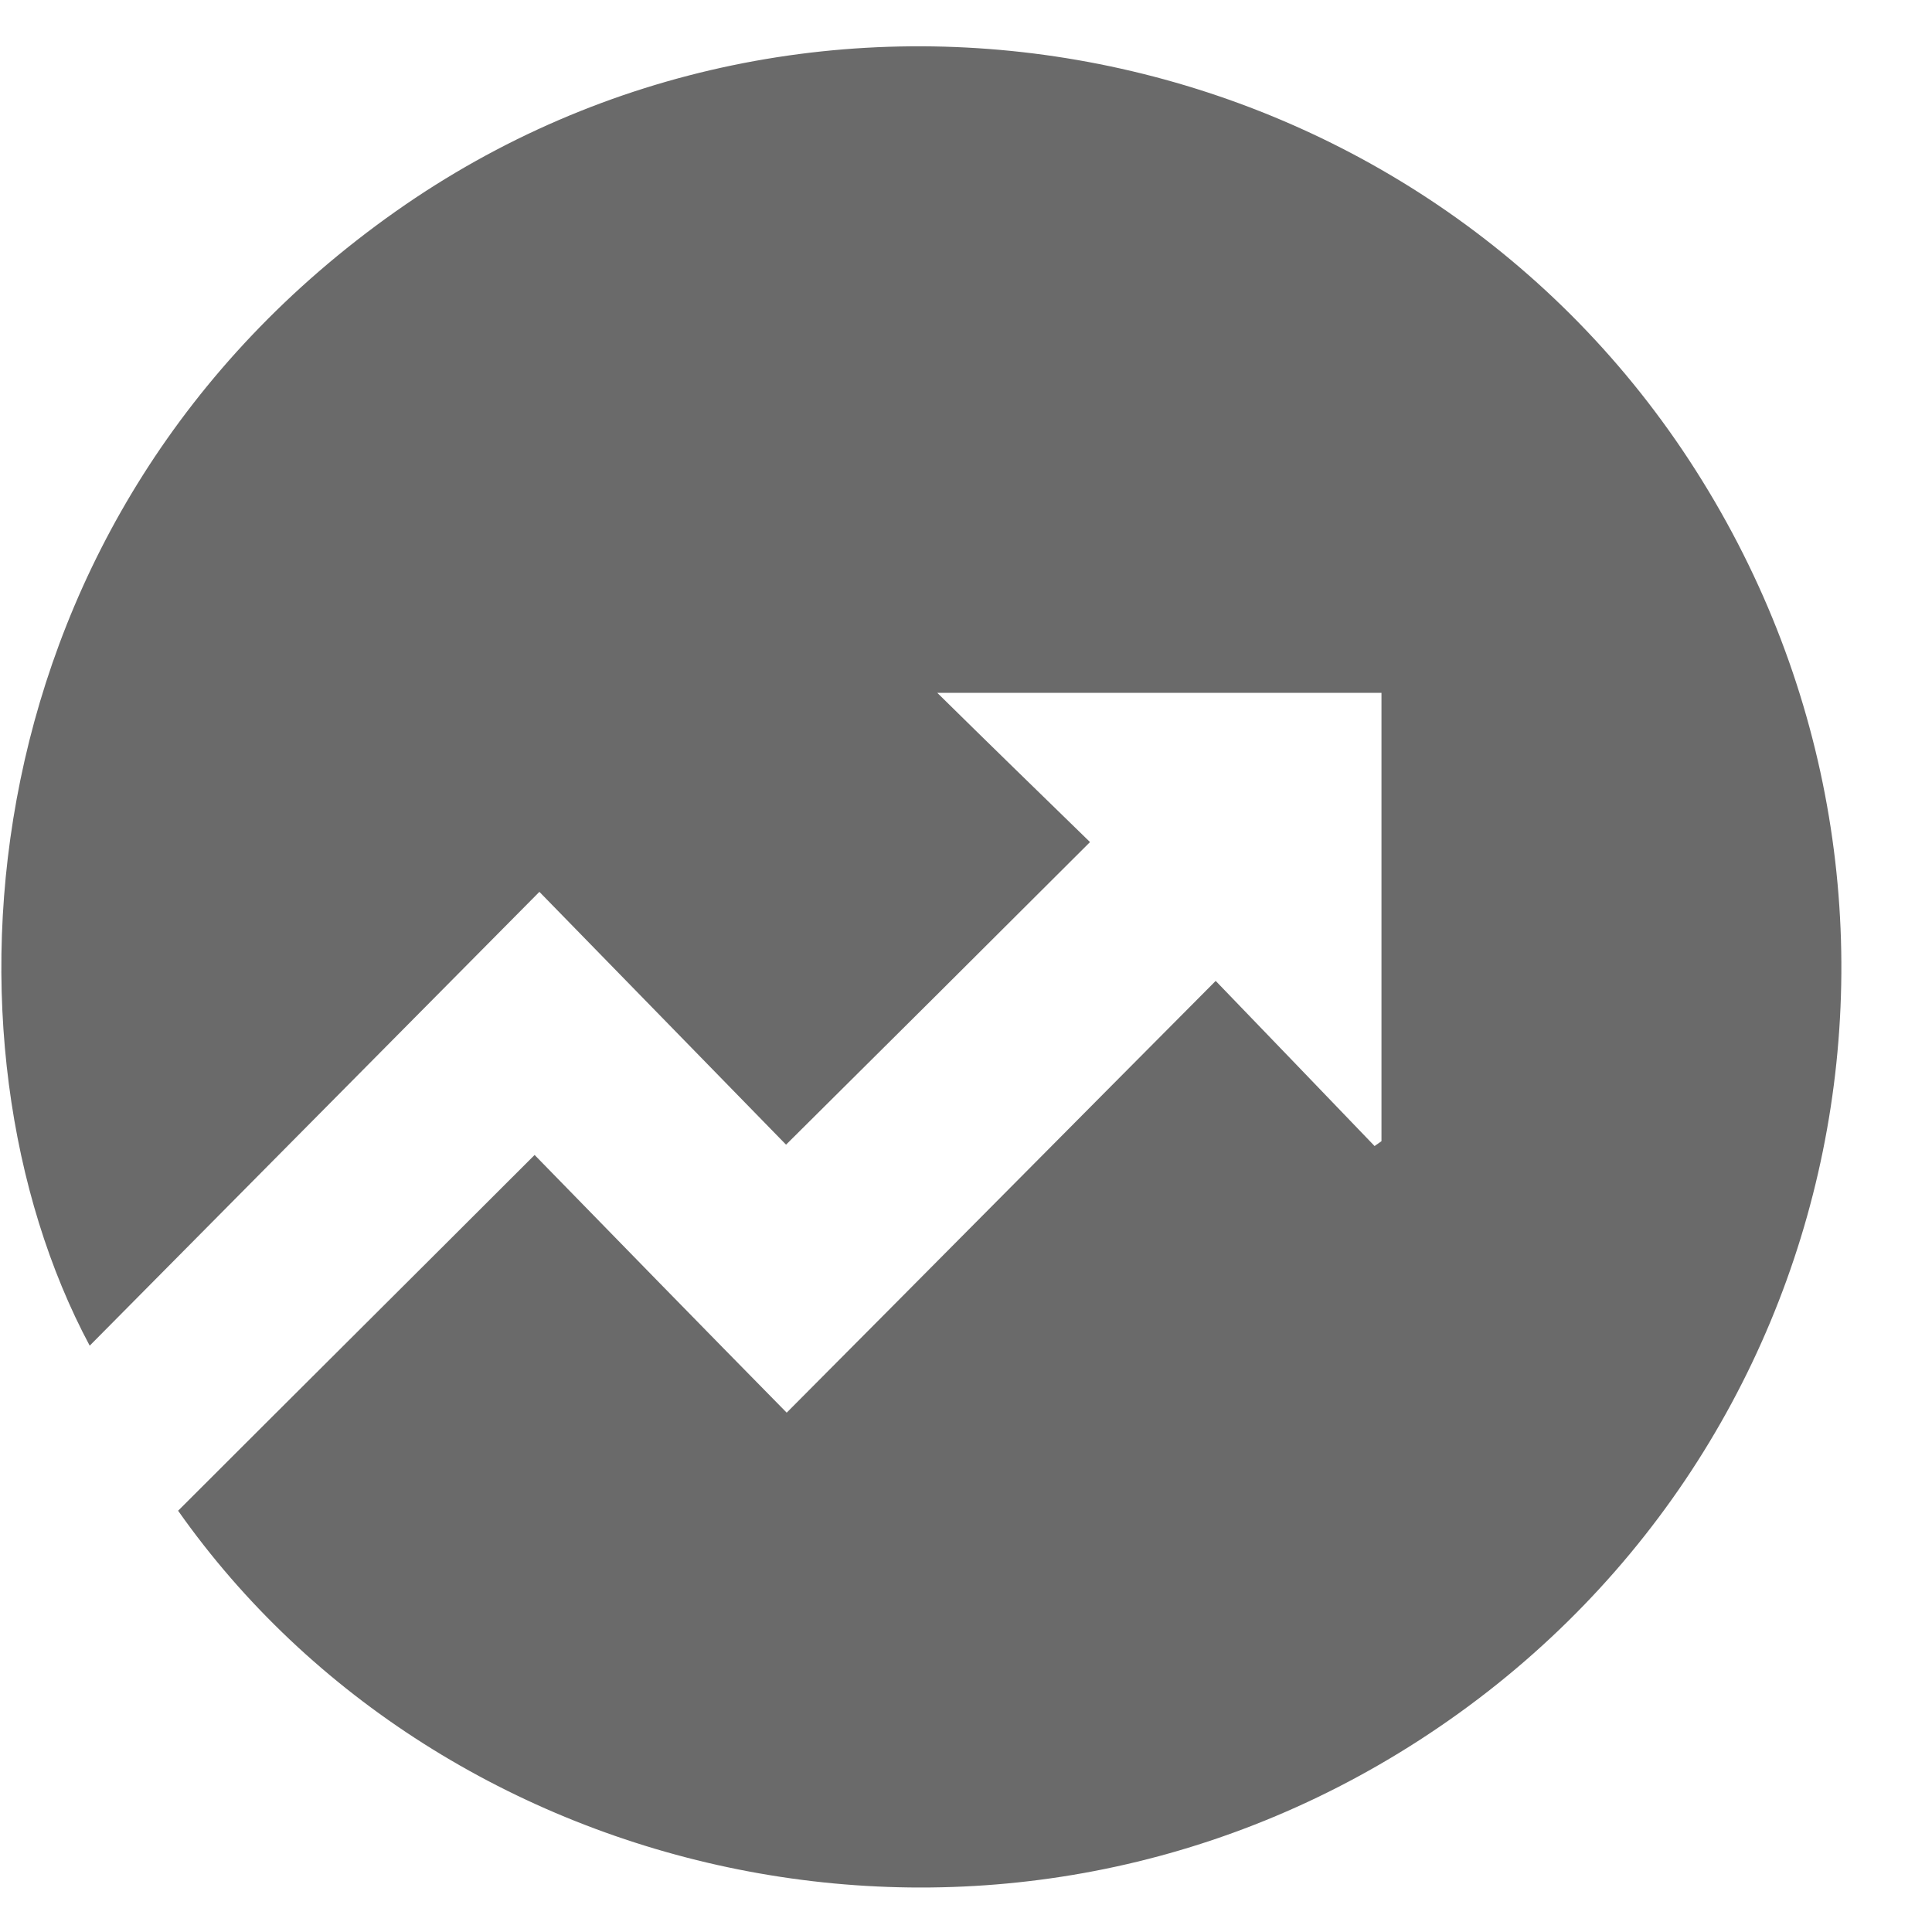 <svg xmlns="http://www.w3.org/2000/svg" width="21" height="21" viewBox="0 0 21 21" fill="none">
  <path d="M1.936 16.421C3.235 15.122 4.519 13.846 5.811 12.554C6.712 13.478 7.628 14.417 8.551 15.355C10.136 13.763 11.645 12.239 13.214 10.662C13.815 11.285 14.378 11.871 14.941 12.457C14.964 12.442 14.994 12.419 15.016 12.404C15.016 10.79 15.016 9.168 15.016 7.531C13.387 7.531 11.765 7.531 10.188 7.531C10.729 8.064 11.3 8.62 11.848 9.153C10.691 10.309 9.633 11.361 8.544 12.442C7.695 11.571 6.787 10.64 5.863 9.694C4.204 11.368 2.597 12.99 0.975 14.627C-0.775 11.353 -0.392 5.609 4.301 2.298C8.829 -0.894 15.189 0.293 18.29 4.896C21.436 9.573 20.16 15.858 15.429 18.914C10.804 21.903 4.812 20.506 1.936 16.421Z" fill="#6A6A6A"/>
</svg>
